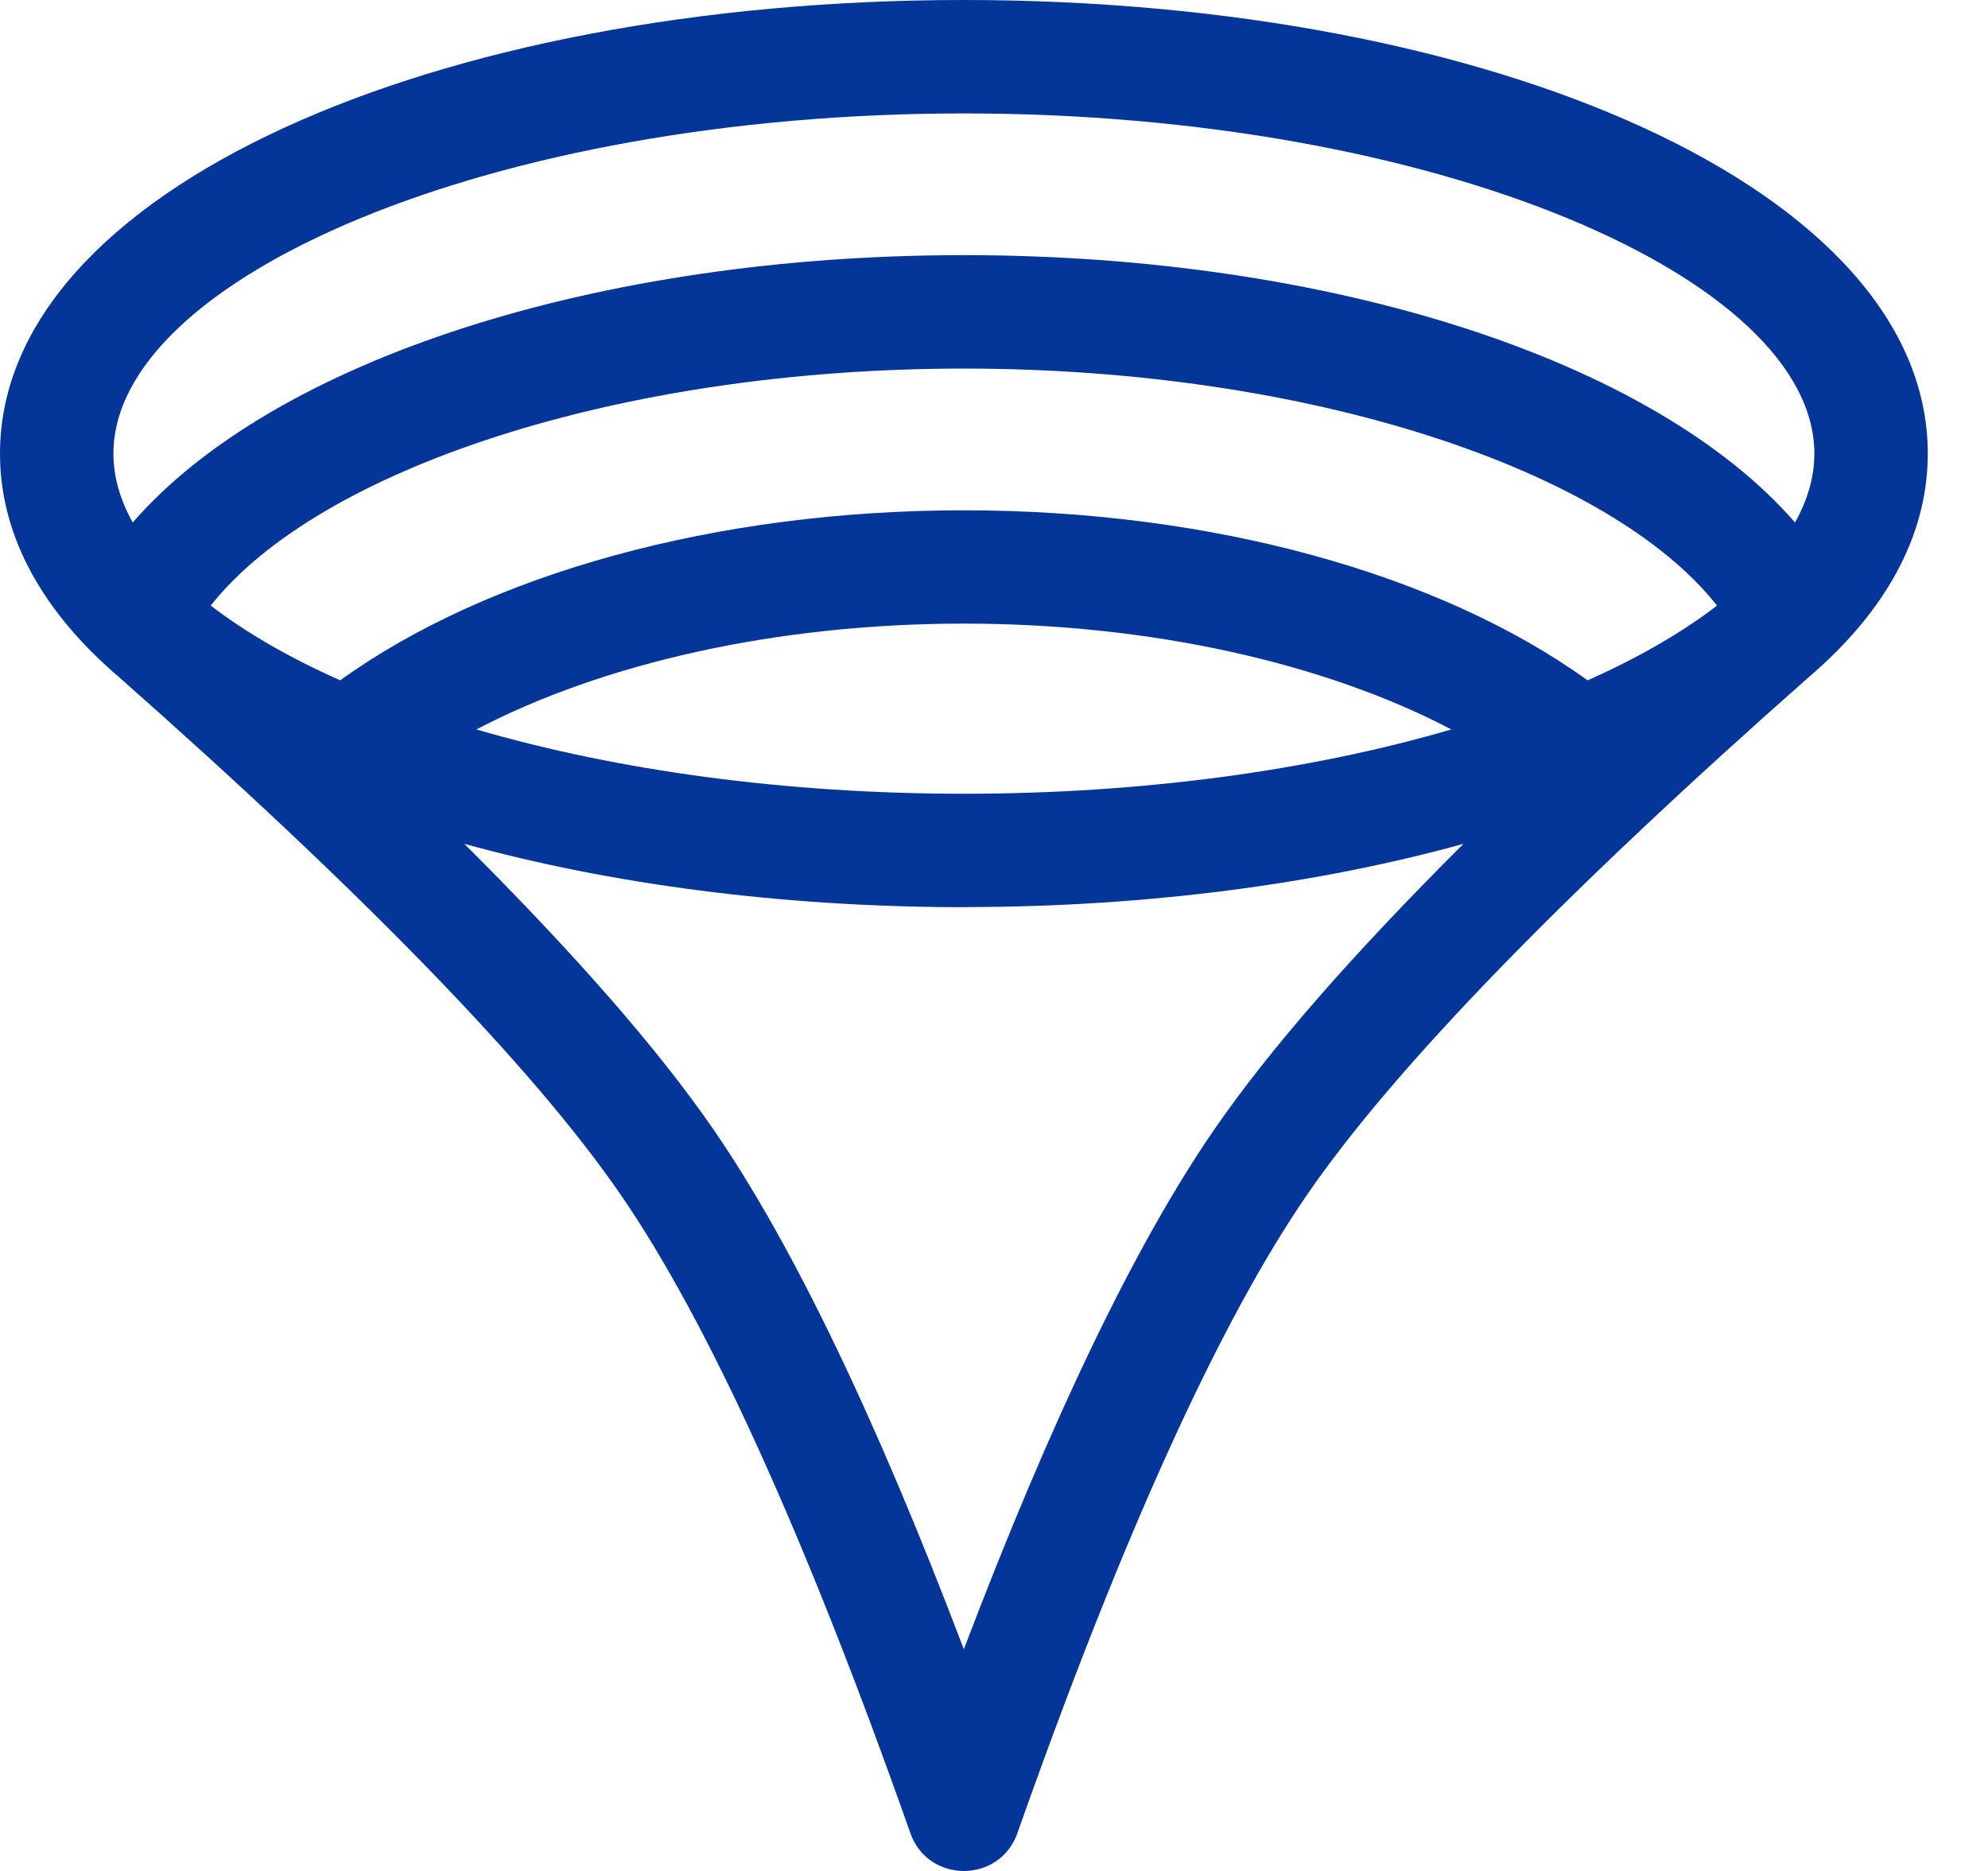 <svg width="17" height="16" viewBox="0 0 17 16" fill="none" xmlns="http://www.w3.org/2000/svg">
<path d="M1.017 5.79C0.985 5.763 0.953 5.735 0.923 5.707C0.916 5.701 0.909 5.695 0.903 5.689L0.903 5.689C0.326 5.158 0 4.546 0 3.879C0 1.627 3.719 0 8.242 0C12.766 0 16.485 1.627 16.485 3.879C16.485 4.546 16.159 5.158 15.582 5.689L15.582 5.689C15.575 5.695 15.569 5.701 15.562 5.707C15.531 5.735 15.5 5.763 15.468 5.79C13.352 7.659 11.921 9.138 11.182 10.21C10.431 11.3 9.6 13.126 8.7 15.677C8.547 16.108 7.937 16.108 7.785 15.677C6.885 13.126 6.054 11.3 5.303 10.21C4.564 9.138 3.133 7.659 1.017 5.79ZM1.135 4.468C2.346 3.077 5.112 2.182 8.242 2.182C11.373 2.182 14.139 3.077 15.35 4.468C15.458 4.275 15.515 4.078 15.515 3.879C15.515 2.382 12.288 0.97 8.242 0.97C4.197 0.97 0.97 2.382 0.97 3.879C0.97 4.078 1.027 4.275 1.135 4.468ZM8.242 6.788C9.758 6.788 11.2 6.592 12.411 6.238C11.331 5.672 9.844 5.333 8.242 5.333C6.641 5.333 5.154 5.672 4.074 6.238C5.285 6.592 6.727 6.788 8.242 6.788ZM2.909 5.818C4.178 4.904 6.131 4.364 8.242 4.364C10.354 4.364 12.307 4.904 13.576 5.818C14.006 5.627 14.379 5.412 14.683 5.179C13.768 4.019 11.205 3.152 8.242 3.152C5.28 3.152 2.717 4.019 1.802 5.179C2.106 5.412 2.479 5.627 2.909 5.818ZM8.292 7.757C8.267 7.758 8.267 7.758 8.242 7.758C8.218 7.758 8.218 7.758 8.193 7.758C6.666 7.753 5.214 7.56 3.97 7.216C4.922 8.164 5.632 8.978 6.102 9.66C6.776 10.64 7.488 12.119 8.242 14.104C8.997 12.119 9.709 10.64 10.383 9.66C10.853 8.978 11.563 8.164 12.515 7.216C11.271 7.56 9.819 7.753 8.292 7.757Z" fill="#043598"/>
</svg>
